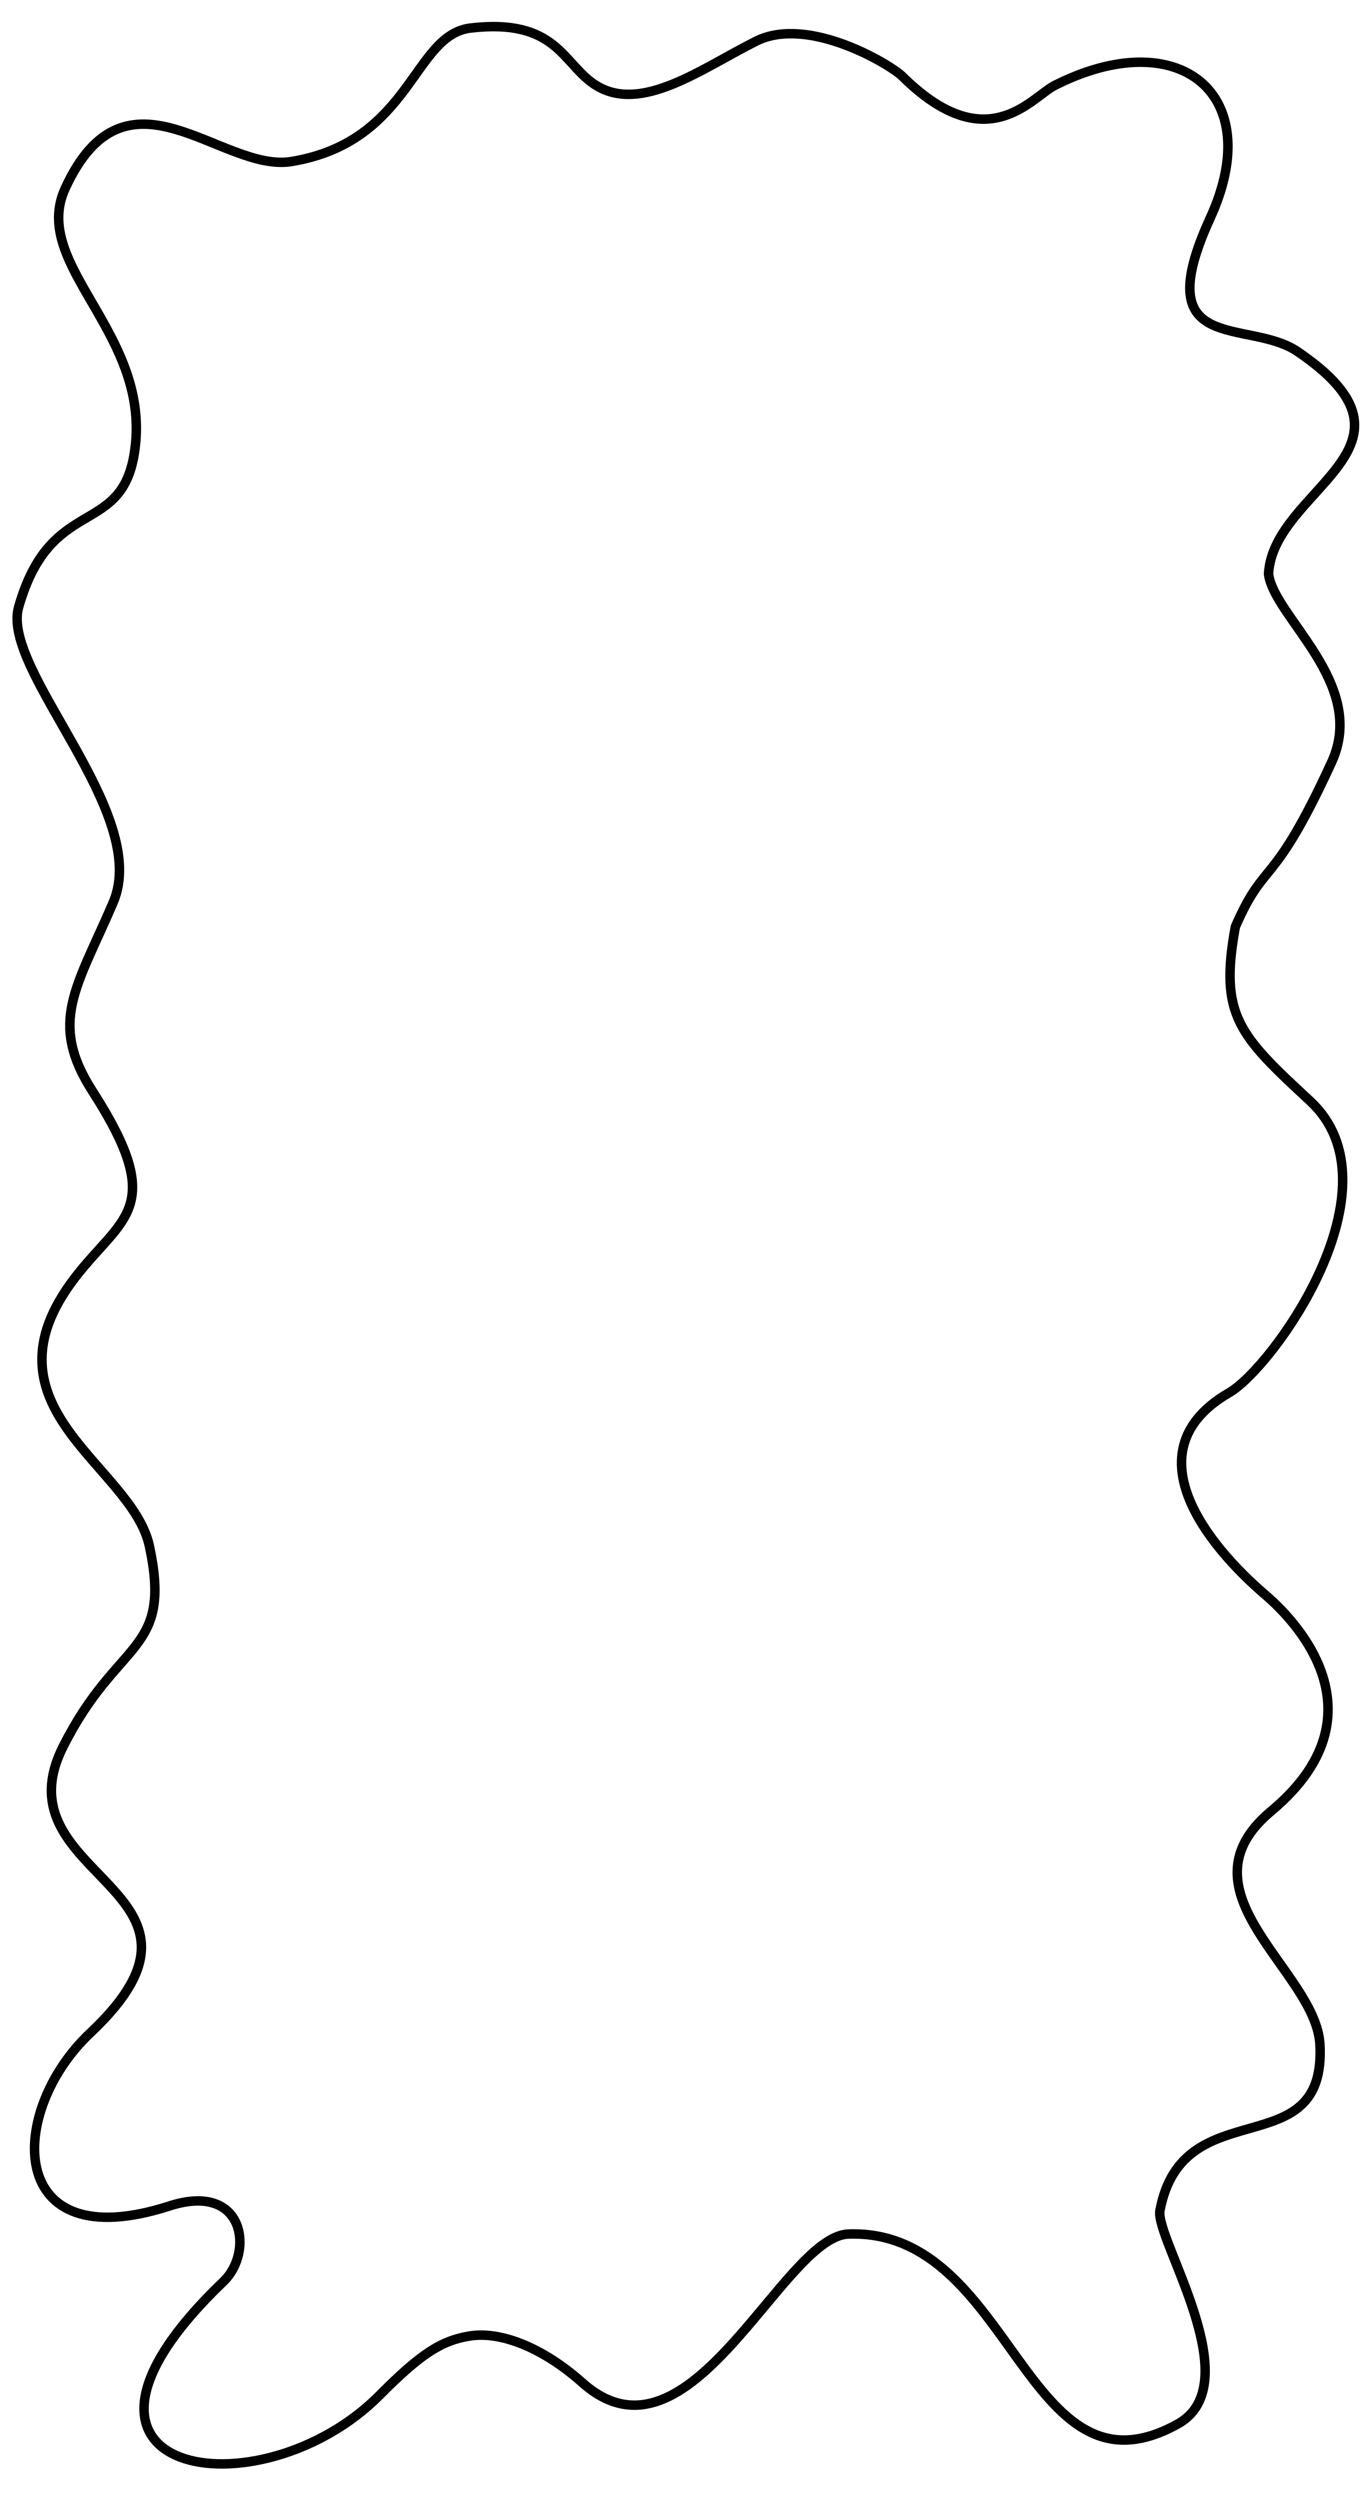 <?xml version="1.0" encoding="UTF-8" standalone="no"?>
<!DOCTYPE svg PUBLIC "-//W3C//DTD SVG 1.1//EN" "http://www.w3.org/Graphics/SVG/1.1/DTD/svg11.dtd">
<svg width="100%" height="100%" viewBox="0 0 1200 2200" version="1.1" xmlns="http://www.w3.org/2000/svg" xmlns:xlink="http://www.w3.org/1999/xlink" xml:space="preserve" xmlns:serif="http://www.serif.com/" style="fill-rule:evenodd;clip-rule:evenodd;stroke-linecap:round;stroke-linejoin:round;stroke-miterlimit:1.5;">
    <path d="M523.722,74.475C495.274,55.929 490.018,15.91 414.469,24.652C363.435,30.557 362.635,124.471 256.831,142.105C194.69,152.462 111.394,47.956 57.346,165.879C25.895,234.499 135.701,294.264 118.117,399.768C105.946,472.793 44.431,435.594 16.41,534.201C0.495,590.209 133.472,715.296 99.634,794.146C67.446,869.152 42.257,899.29 81.565,960.437C147.836,1063.53 107.267,1070.63 66.098,1124.15C-22.023,1238.7 116.231,1289.04 131.561,1360.58C151.982,1455.88 103.616,1440.82 55.366,1537.32C-2.724,1653.5 214.47,1661.79 79.488,1788.85C6.085,1857.94 4.115,1988 149.268,1941.1C215.675,1919.64 223.749,1981.76 196.733,2007.6C16.744,2179.71 228.781,2214.08 334.39,2107.44C372.147,2069.31 389.907,2059.54 412.985,2055.62C439.64,2051.09 476.728,2064.64 512.805,2096.71C607.57,2180.94 688.767,1967.82 746.991,1965.81C892.659,1960.79 902.089,2207.85 1036.95,2132.93C1100.93,2097.38 1016.61,1969.68 1021.22,1945.12C1041.35,1837.86 1168.11,1907.55 1162.07,1798.9C1158.48,1734.13 1033.69,1664.87 1119.15,1593.66C1229.11,1502.02 1125.36,1413.09 1113.78,1403.17C1062.49,1359.21 995.203,1275.84 1082.18,1225.48C1121.03,1202.99 1234.85,1044.24 1153.4,968.816C1090.89,910.94 1073.27,893.555 1087.61,815.511C1114.25,754.317 1119.84,784.929 1172.38,670.696C1204.36,601.171 1121.36,542.899 1116.83,504.982C1120.9,429.538 1267.16,393.706 1142.11,309.181C1098.63,279.794 1009.46,314.072 1065.49,191.829C1115.78,82.104 1037.53,20.161 928.659,75.122C908.031,85.536 868.917,140.837 794.426,67.162C784.162,57.01 711.714,13.229 665.732,36.22C617.704,60.233 564.074,100.78 523.722,74.475Z" style="fill:none;stroke:black;stroke-width:8.33px;"/>
</svg>
